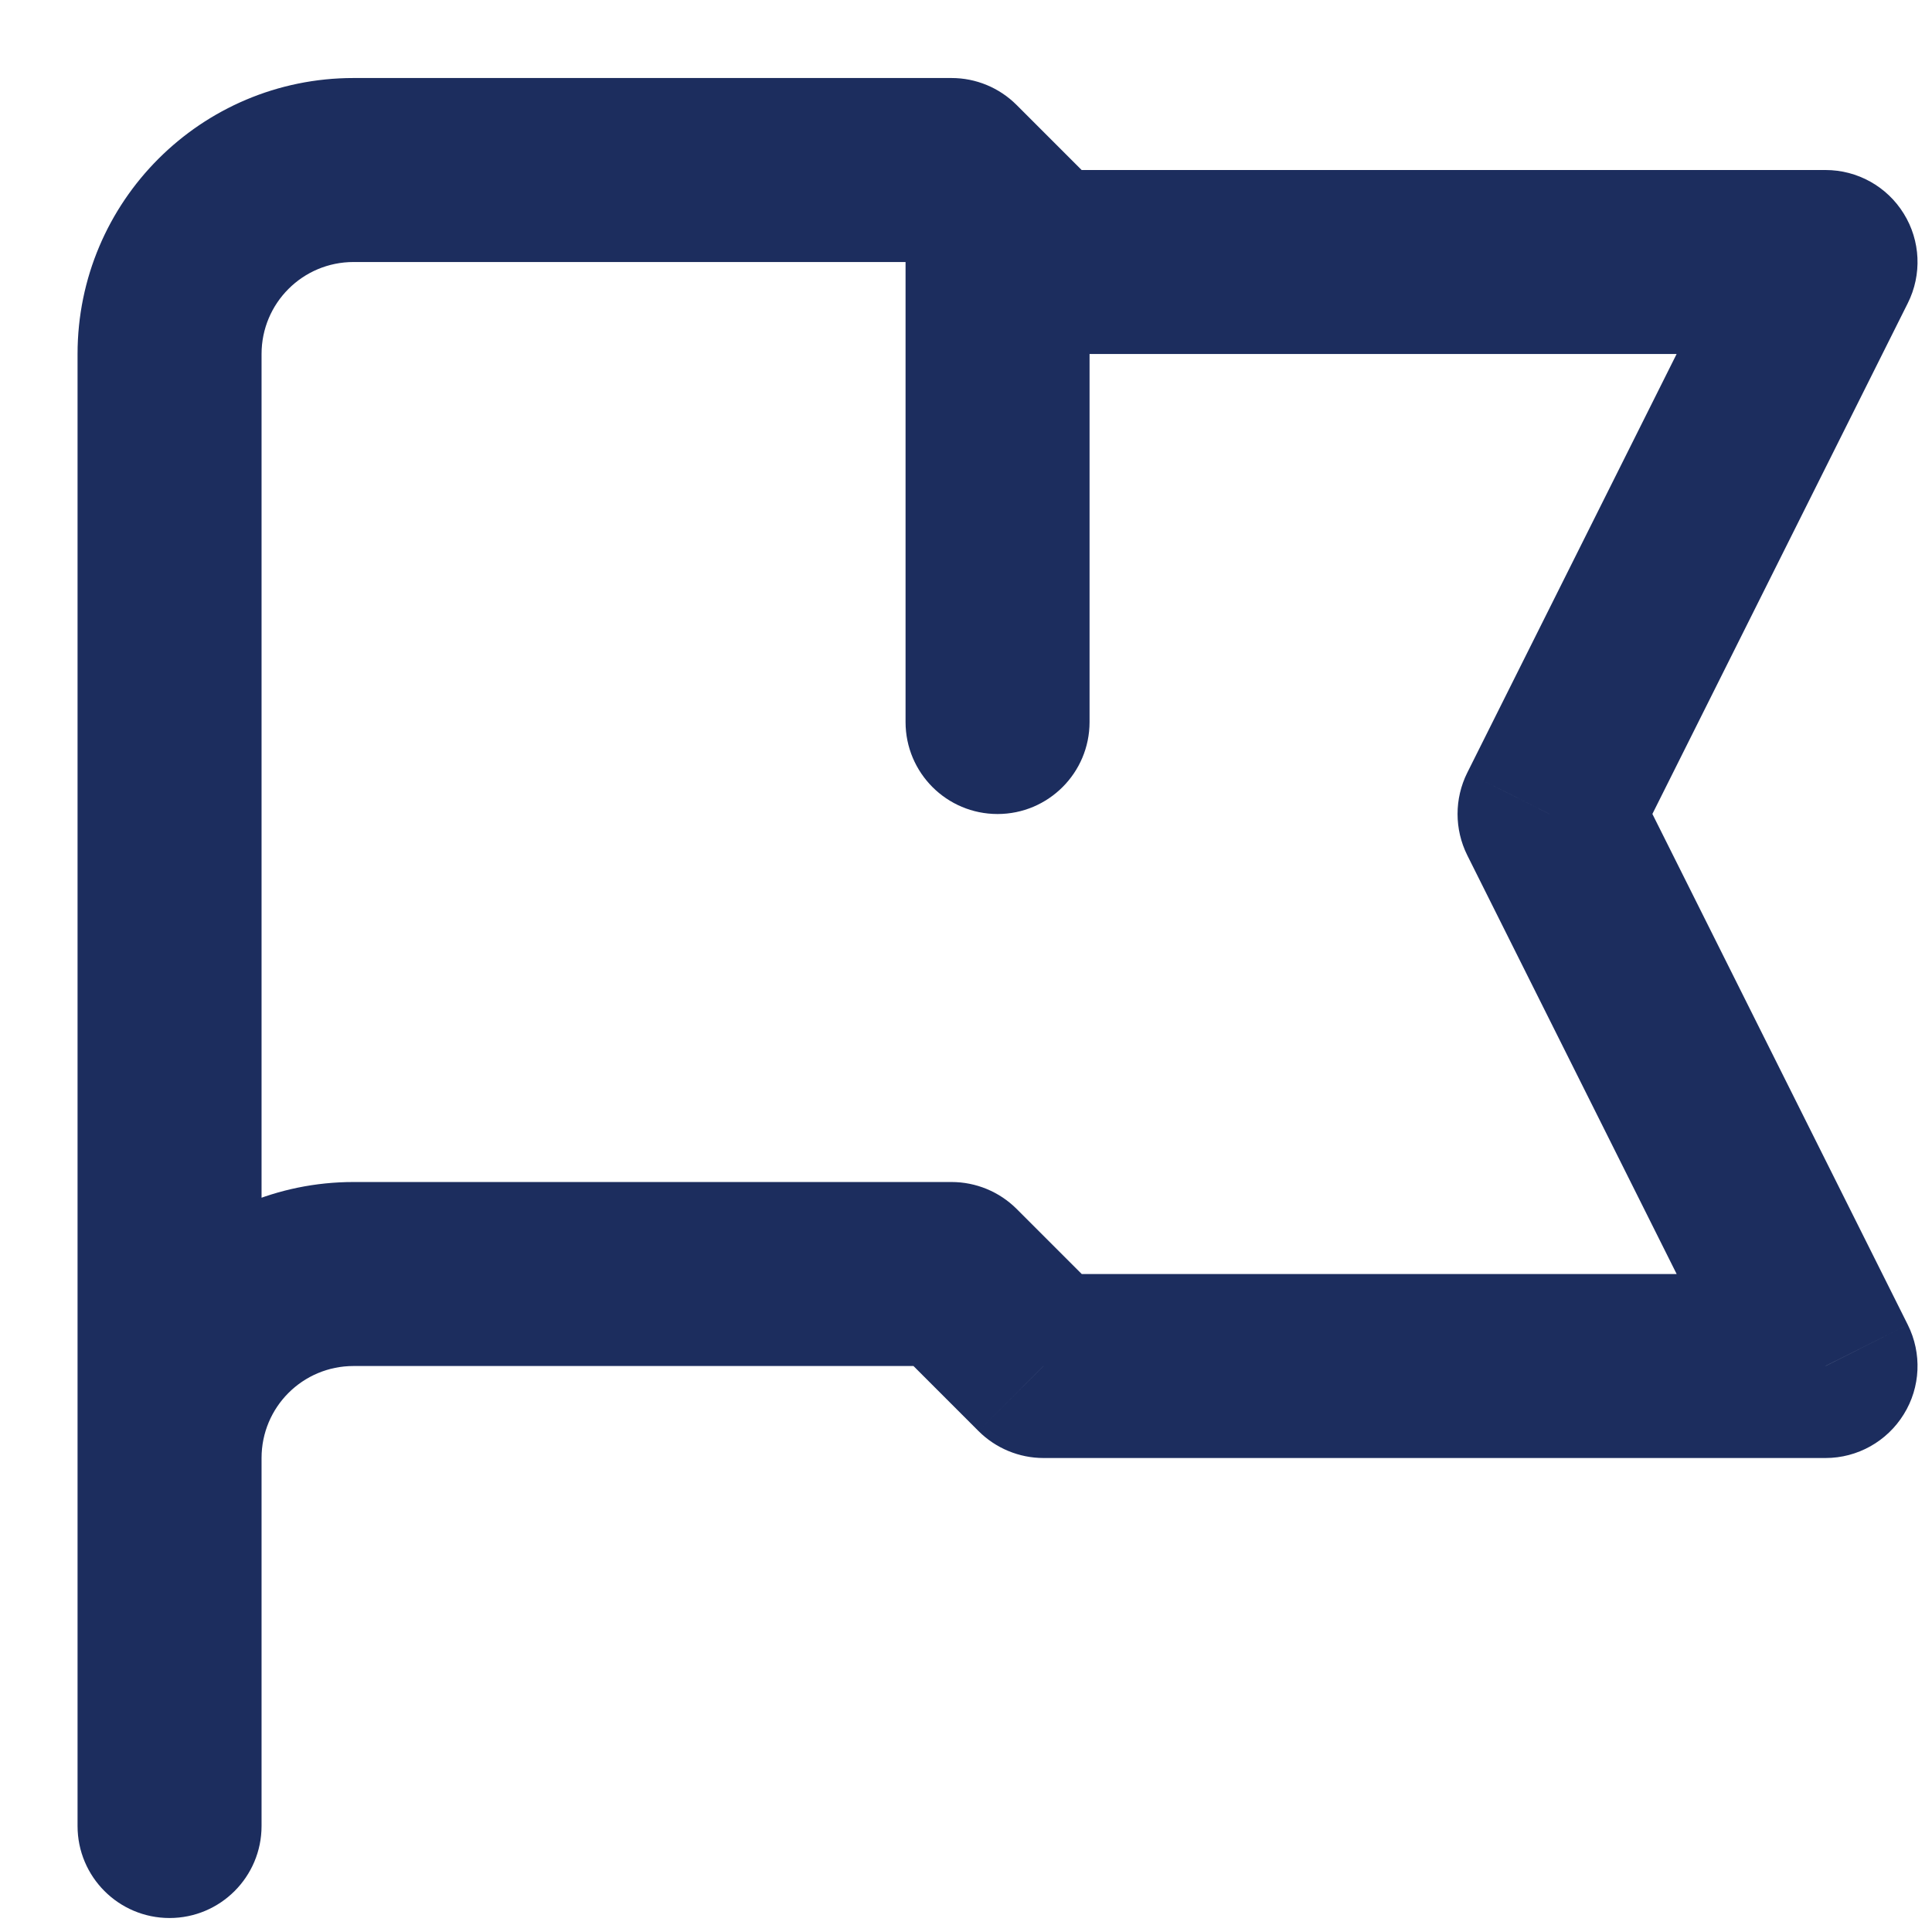 <svg width="21" height="21" viewBox="0 0 21 21" fill="none" xmlns="http://www.w3.org/2000/svg">
<path d="M0.843 19.848C0.843 20.4 1.29 20.848 1.843 20.848C2.395 20.848 2.843 20.4 2.843 19.848H0.843ZM10.343 1.848L11.05 1.141C10.862 0.953 10.608 0.848 10.343 0.848V1.848ZM11.343 2.848L10.636 3.555C10.823 3.742 11.078 3.848 11.343 3.848V2.848ZM19.843 2.848L20.737 3.295C20.892 2.985 20.876 2.617 20.693 2.322C20.511 2.027 20.189 1.848 19.843 1.848V2.848ZM16.843 8.848L15.948 8.4C15.808 8.682 15.808 9.013 15.948 9.295L16.843 8.848ZM19.843 14.848V15.848C20.189 15.848 20.511 15.668 20.693 15.373C20.876 15.079 20.892 14.71 20.737 14.4L19.843 14.848ZM11.343 14.848L10.636 15.555C10.823 15.742 11.078 15.848 11.343 15.848V14.848ZM10.343 13.848L11.05 13.14C10.862 12.953 10.608 12.848 10.343 12.848V13.848ZM11.843 2.348C11.843 1.795 11.395 1.348 10.843 1.348C10.29 1.348 9.843 1.795 9.843 2.348H11.843ZM9.843 7.848C9.843 8.4 10.29 8.848 10.843 8.848C11.395 8.848 11.843 8.4 11.843 7.848H9.843ZM2.843 19.848V15.848H0.843V19.848H2.843ZM2.843 15.848V3.848H0.843V15.848H2.843ZM3.843 2.848H10.343V0.848H3.843V2.848ZM9.636 2.555L10.636 3.555L12.05 2.141L11.05 1.141L9.636 2.555ZM11.343 3.848H19.843V1.848H11.343V3.848ZM18.948 2.4L15.948 8.4L17.737 9.295L20.737 3.295L18.948 2.4ZM15.948 9.295L18.948 15.295L20.737 14.4L17.737 8.4L15.948 9.295ZM19.843 13.848H11.343V15.848H19.843V13.848ZM12.05 14.14L11.05 13.14L9.636 14.555L10.636 15.555L12.05 14.14ZM10.343 12.848H3.843V14.848H10.343V12.848ZM3.843 12.848C2.186 12.848 0.843 14.191 0.843 15.848H2.843C2.843 15.295 3.29 14.848 3.843 14.848V12.848ZM2.843 3.848C2.843 3.295 3.29 2.848 3.843 2.848V0.848C2.186 0.848 0.843 2.191 0.843 3.848H2.843ZM9.843 2.348V7.848H11.843V2.348H9.843Z" fill="#1C2D5E"/>
</svg>
